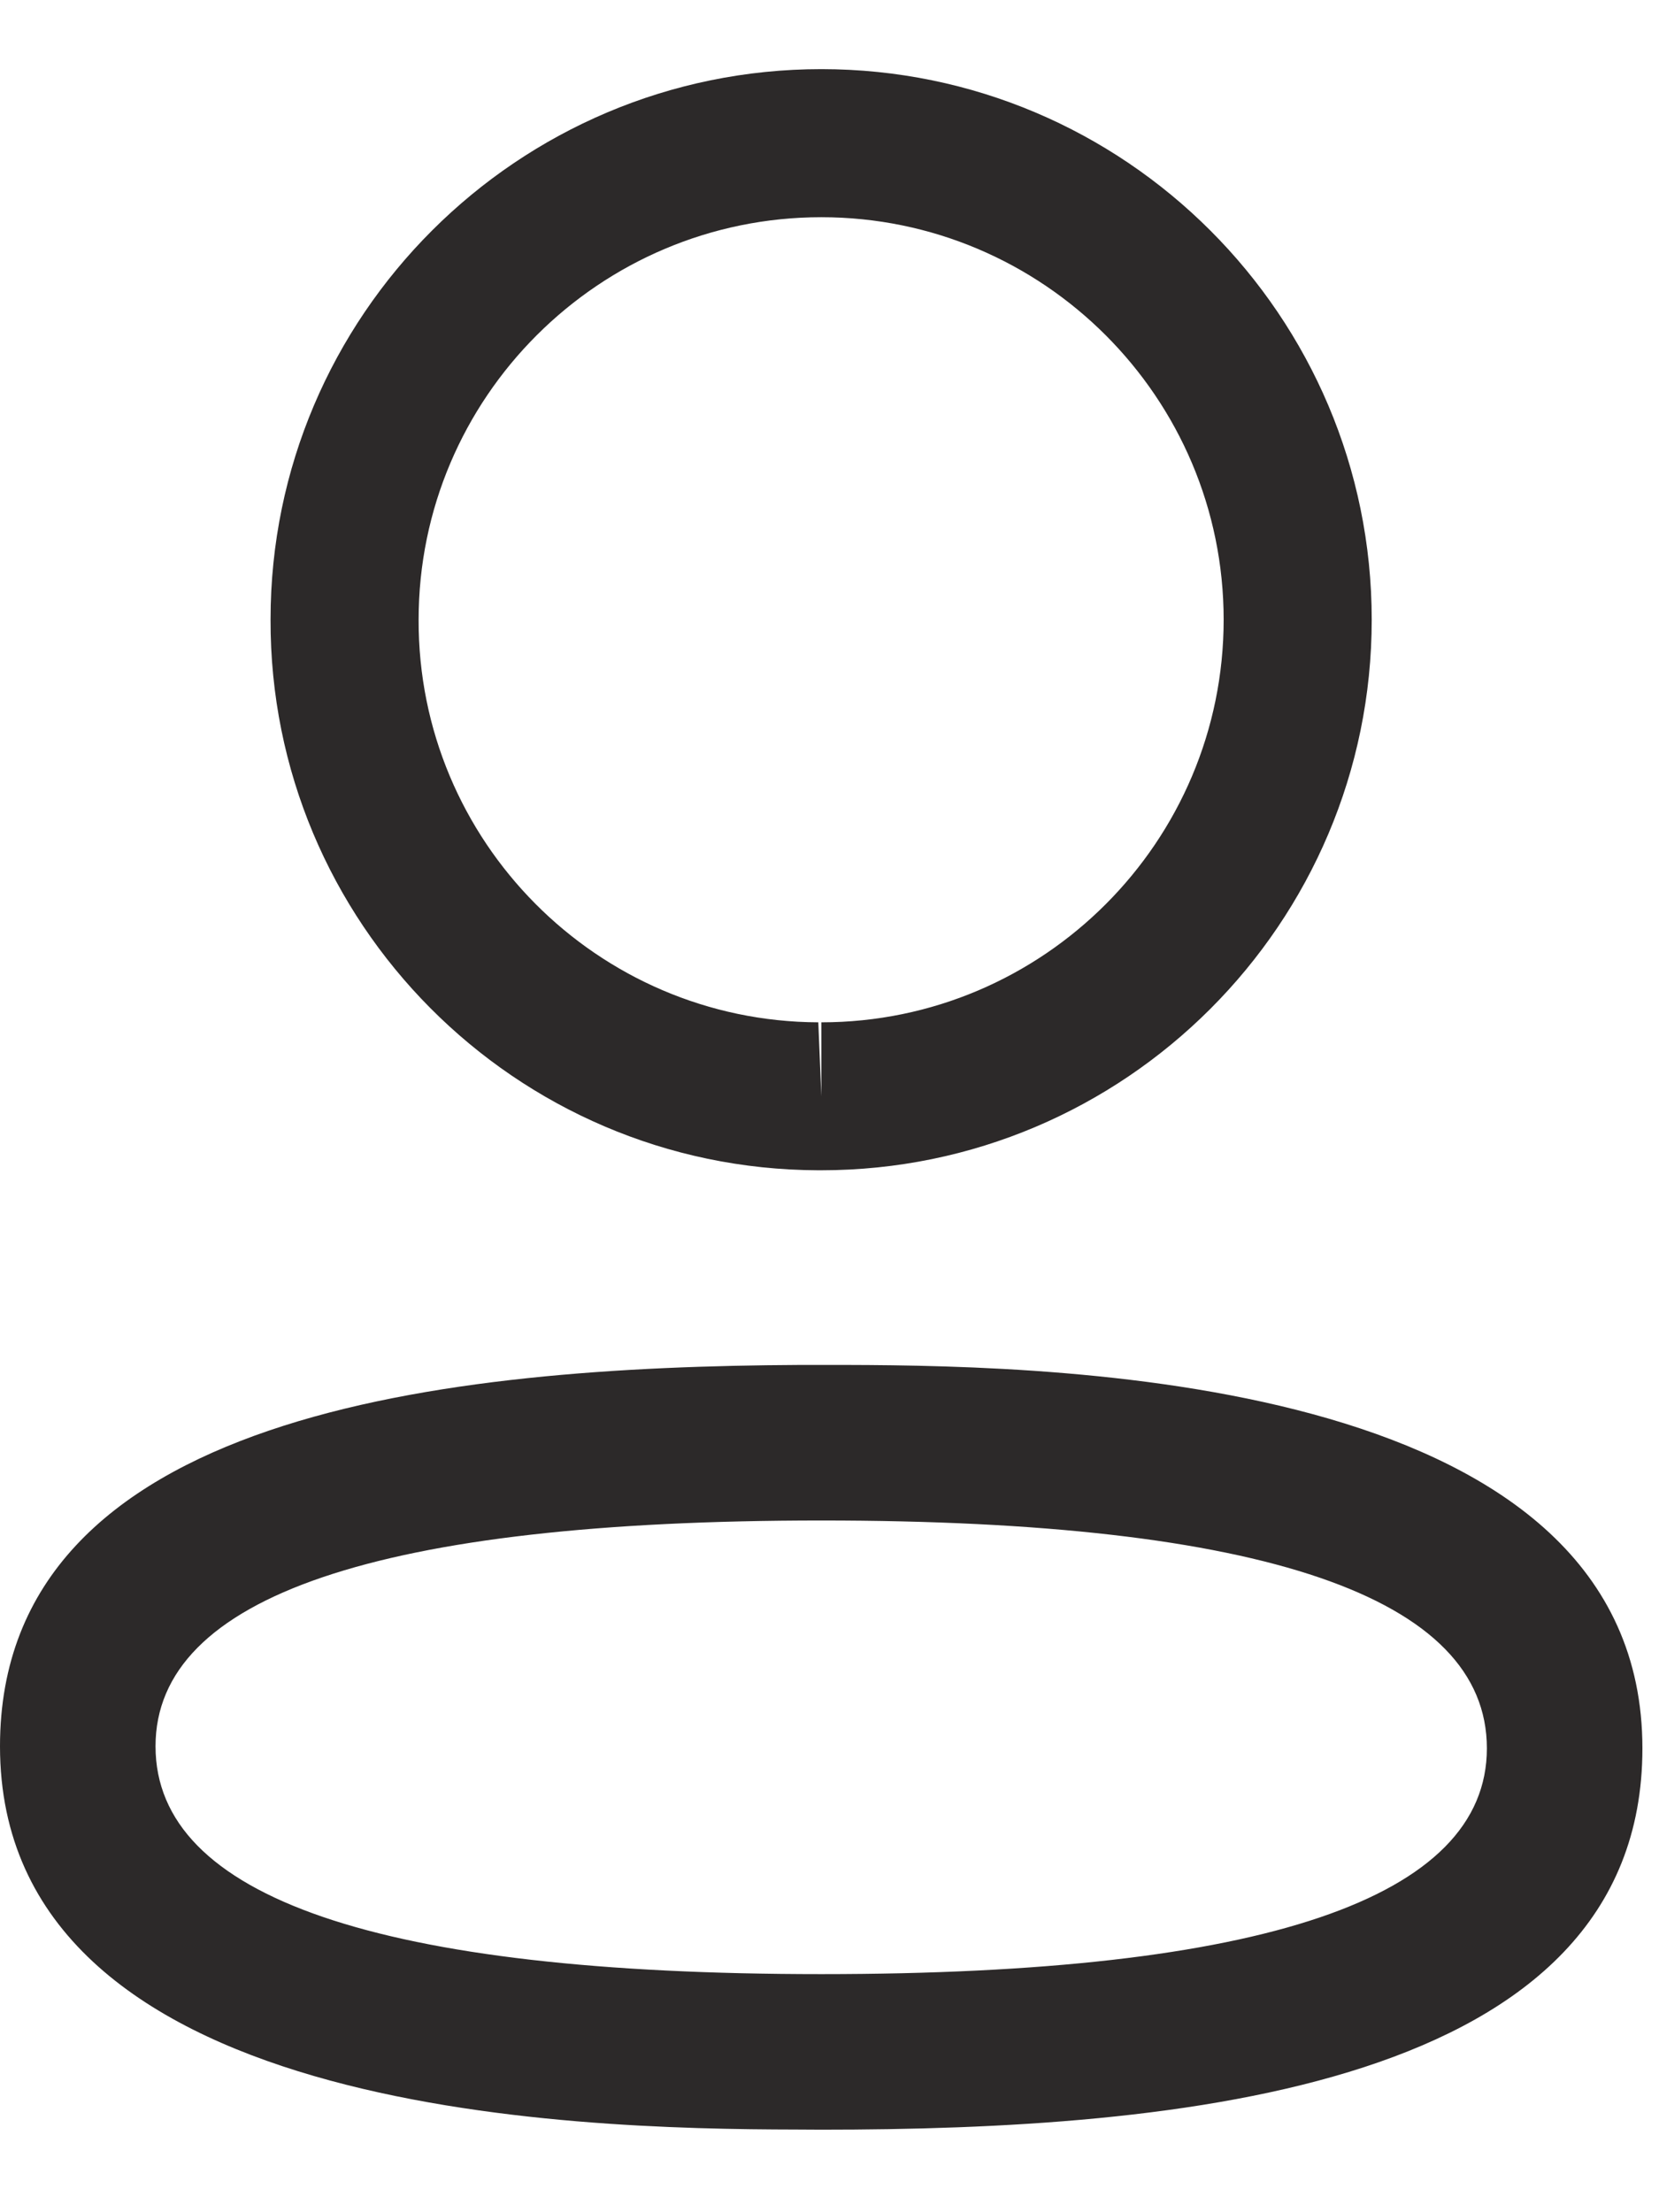 <svg width="12" height="16" viewBox="0 0 12 16" fill="none" xmlns="http://www.w3.org/2000/svg">
<path fill-rule="evenodd" clip-rule="evenodd" d="M11.88 12.645C11.88 15.117 8.49 15.403 5.941 15.403L5.758 15.402C4.134 15.399 -0 15.296 -0 12.63C-0 10.208 3.254 9.885 5.783 9.872L6.123 9.872C7.747 9.876 11.88 9.979 11.88 12.645ZM5.941 10.997C2.745 10.997 1.125 11.546 1.125 12.63C1.125 13.723 2.745 14.278 5.941 14.278C9.136 14.278 10.755 13.729 10.755 12.645C10.755 11.551 9.136 10.997 5.941 10.997ZM5.941 0.5C8.137 0.5 9.922 2.286 9.922 4.482C9.922 6.678 8.137 8.464 5.941 8.464H5.917C3.725 8.457 1.95 6.67 1.957 4.48C1.957 2.286 3.744 0.5 5.941 0.5ZM5.941 1.571C4.335 1.571 3.028 2.877 3.028 4.482C3.023 6.083 4.32 7.388 5.919 7.394L5.941 7.929V7.394C7.546 7.394 8.851 6.087 8.851 4.482C8.851 2.877 7.546 1.571 5.941 1.571Z" fill="#2C2929"/>
</svg>
